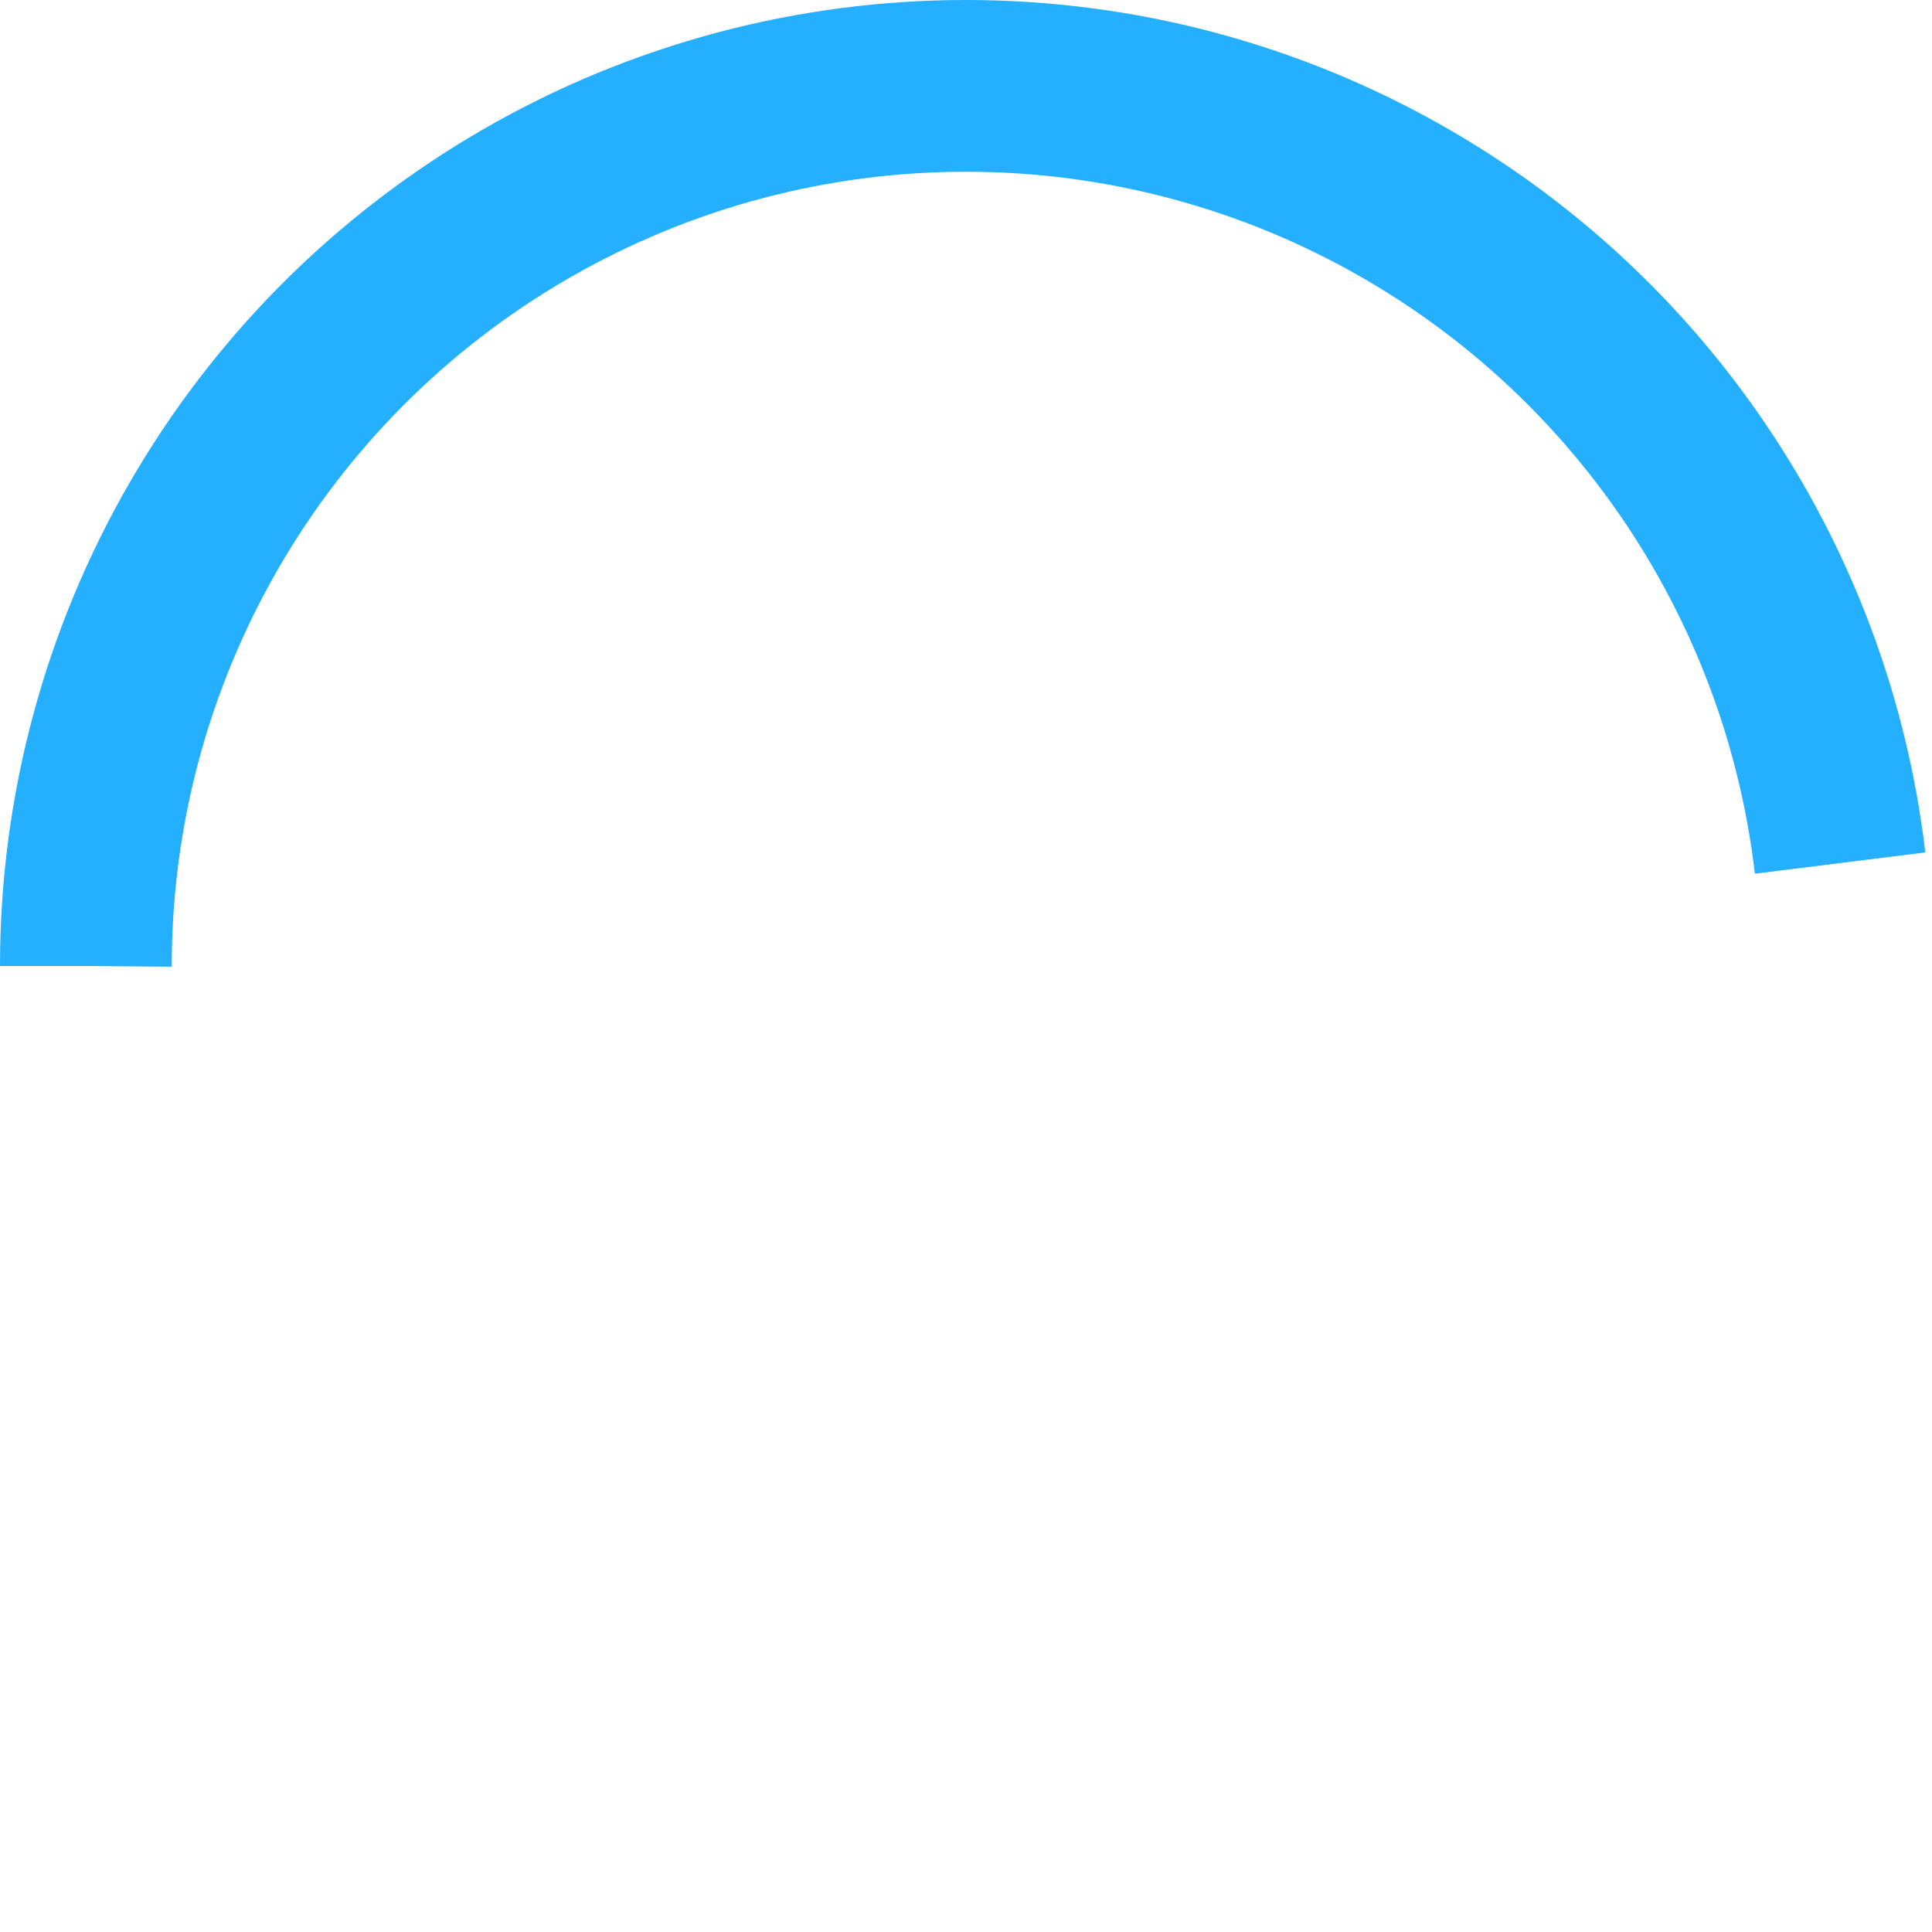 <svg xmlns="http://www.w3.org/2000/svg" width="45" height="45" viewBox="0 0 45 45">
  <g id="Ellipse_4" data-name="Ellipse 4" transform="translate(45 45) rotate(180)" fill="none" stroke="#24afff" stroke-width="4" stroke-dasharray="62 320">
    <circle cx="22.5" cy="22.5" r="22.5" stroke="none"/>
    <circle cx="22.5" cy="22.5" r="20.5" fill="none"/>
  </g>
</svg>
